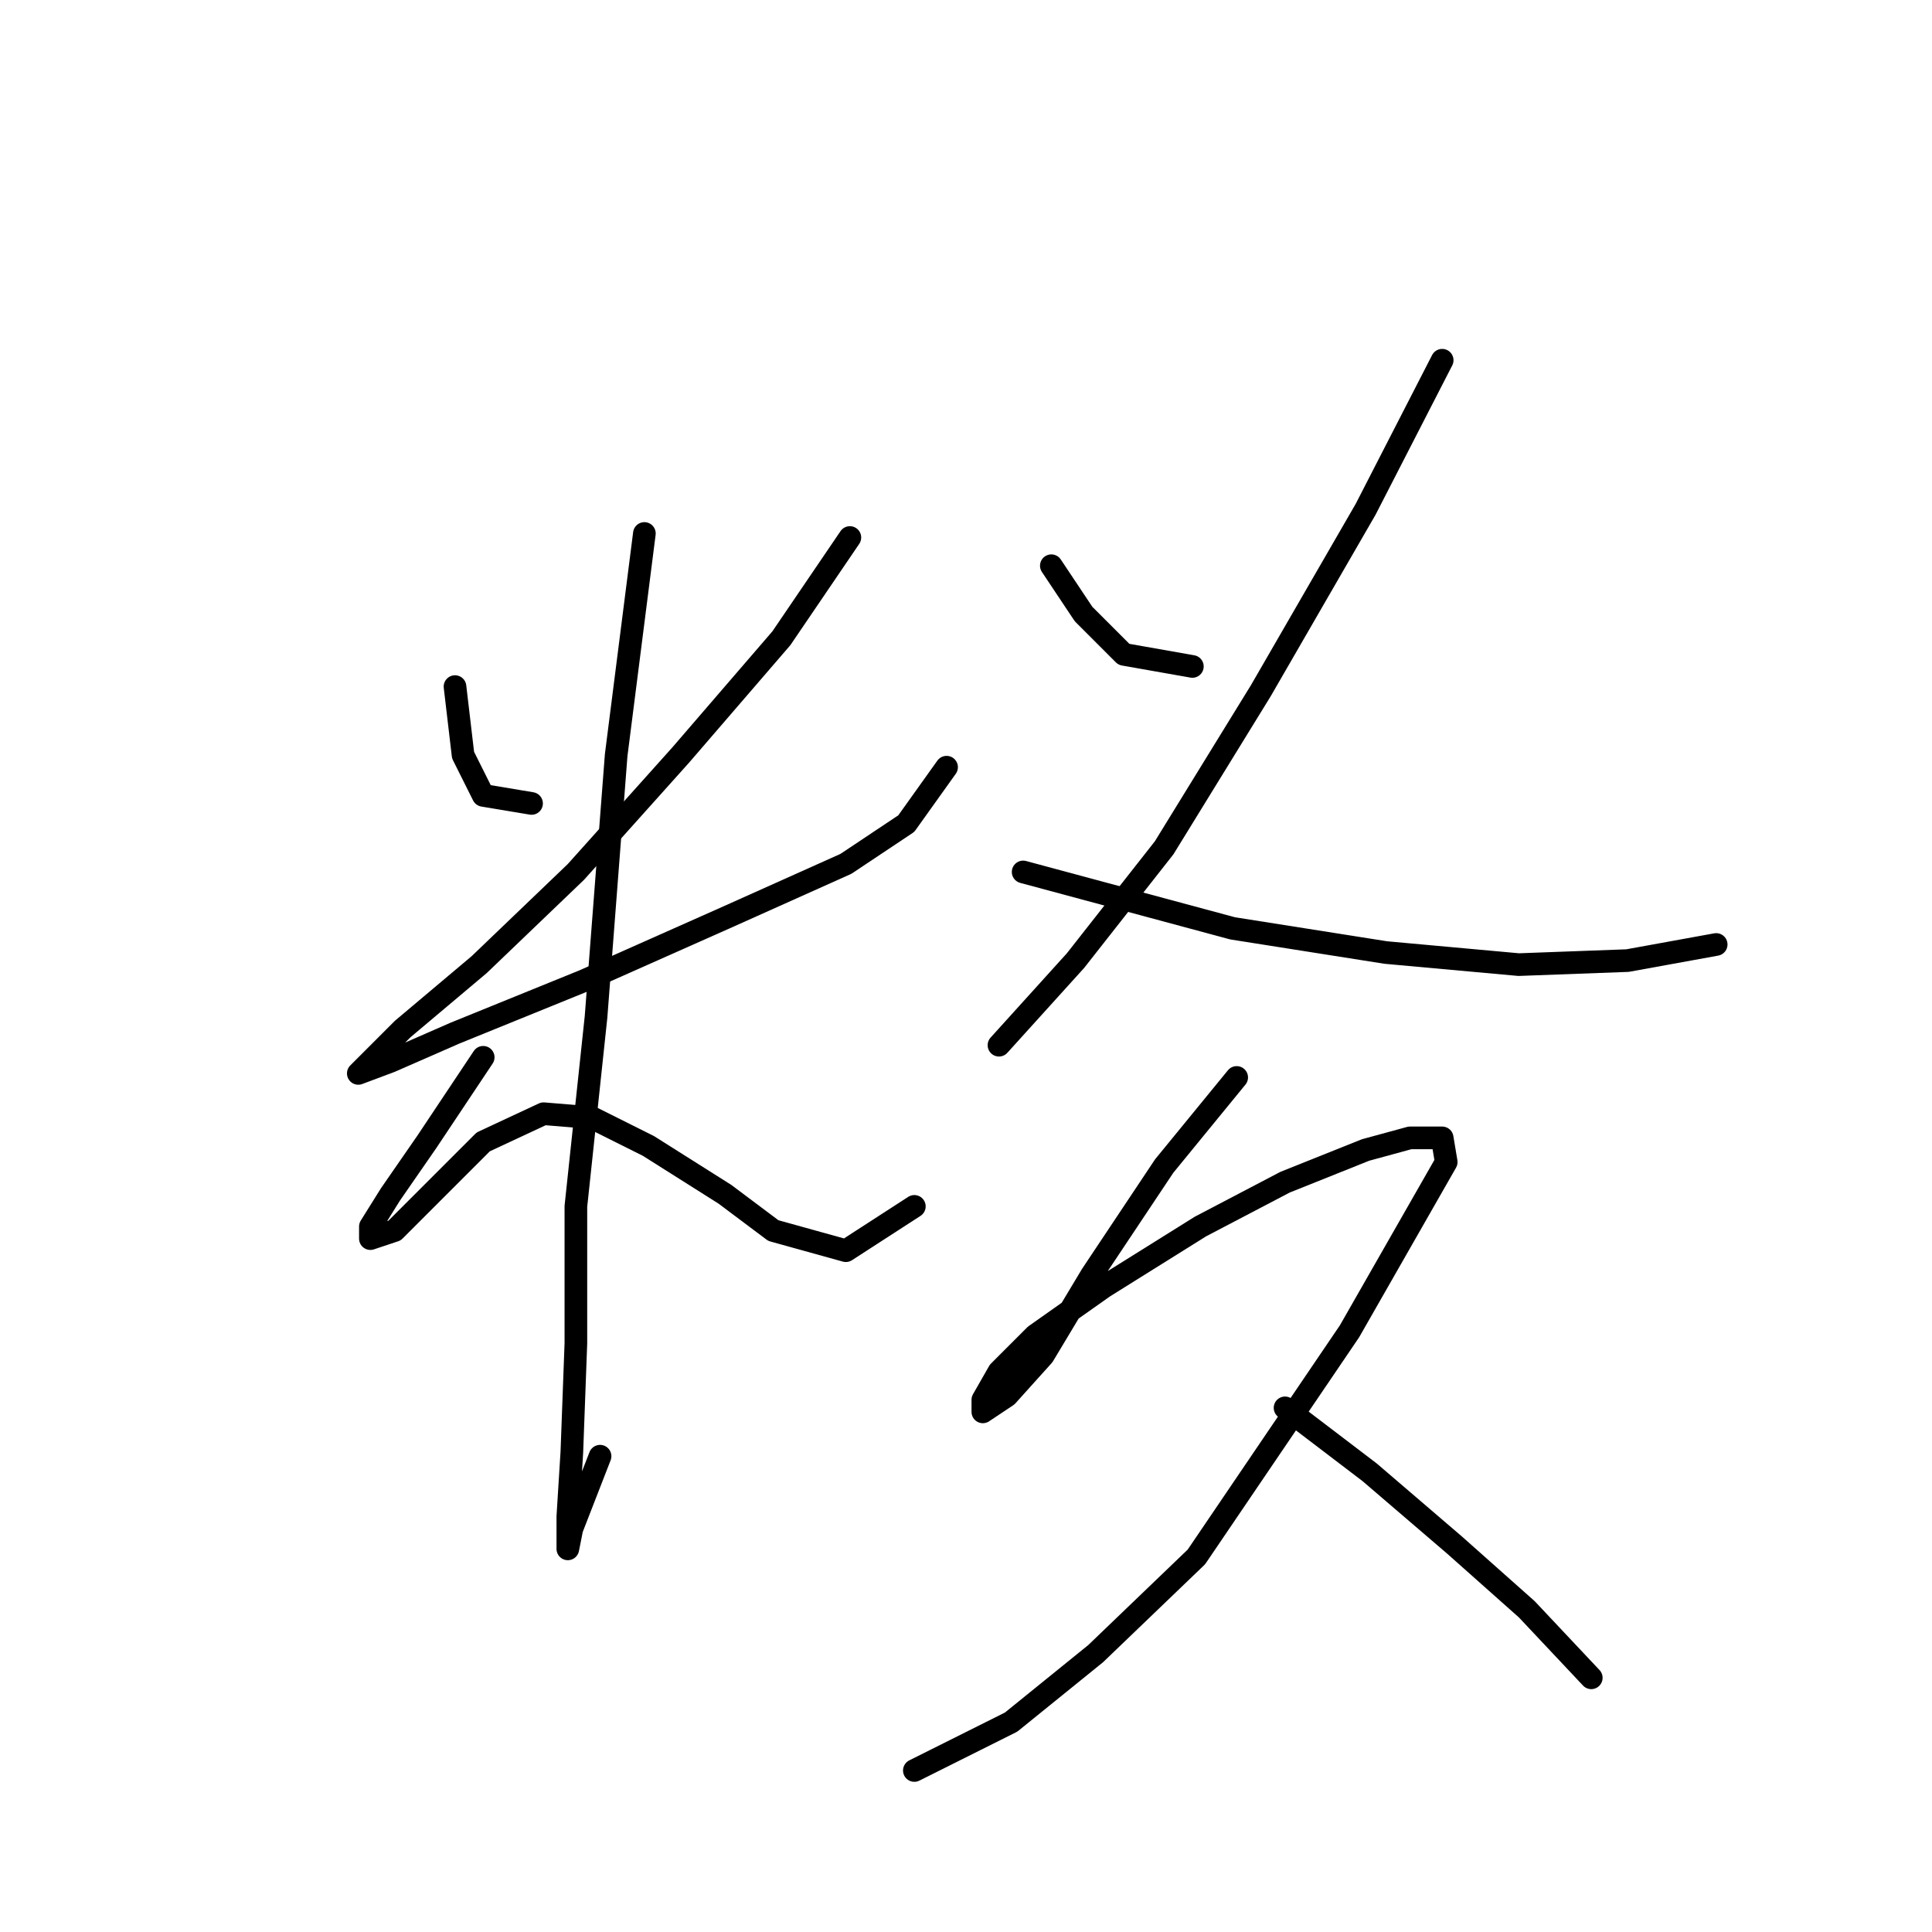 <?xml version="1.0" standalone="no"?>
    <svg width="256" height="256" xmlns="http://www.w3.org/2000/svg" version="1.1">
    <polyline stroke="black" stroke-width="3" stroke-linecap="round" fill="transparent" stroke-linejoin="round" points="60.29 90.977 61.358 100.054 64.027 105.393 70.434 106.461 70.434 106.461 " />
        <polyline stroke="black" stroke-width="3" stroke-linecap="round" fill="transparent" stroke-linejoin="round" points="112.613 71.223 103.537 84.571 90.189 100.054 76.307 115.537 63.494 127.817 53.349 136.36 49.078 140.631 47.476 142.233 51.748 140.631 60.29 136.893 77.375 129.953 96.596 121.41 112.079 114.469 120.088 109.13 125.427 101.656 125.427 101.656 " />
        <polyline stroke="black" stroke-width="3" stroke-linecap="round" fill="transparent" stroke-linejoin="round" points="85.384 70.689 81.646 100.054 78.977 134.758 76.307 159.852 76.307 178.004 75.773 192.42 75.24 200.962 75.24 205.234 75.773 202.564 79.511 192.954 79.511 192.954 " />
        <polyline stroke="black" stroke-width="3" stroke-linecap="round" fill="transparent" stroke-linejoin="round" points="64.027 140.097 56.553 151.309 51.748 158.25 49.078 162.521 49.078 164.123 52.281 163.055 58.154 157.182 64.027 151.309 72.036 147.572 78.443 148.106 85.918 151.843 96.062 158.25 102.469 163.055 112.079 165.724 121.156 159.852 121.156 159.852 " />
        <polyline stroke="black" stroke-width="3" stroke-linecap="round" fill="transparent" stroke-linejoin="round" points="139.308 74.96 143.58 81.367 148.919 86.706 157.995 88.308 157.995 88.308 " />
        <polyline stroke="black" stroke-width="3" stroke-linecap="round" fill="transparent" stroke-linejoin="round" points="191.097 47.731 180.953 67.485 167.072 91.511 154.258 112.334 142.512 127.283 132.368 138.495 132.368 138.495 " />
        <polyline stroke="black" stroke-width="3" stroke-linecap="round" fill="transparent" stroke-linejoin="round" points="135.571 115.537 163.334 123.012 183.623 126.215 201.242 127.817 215.657 127.283 227.403 125.148 227.403 125.148 " />
        <polyline stroke="black" stroke-width="3" stroke-linecap="round" fill="transparent" stroke-linejoin="round" points="163.868 142.766 154.258 154.512 144.648 168.928 138.241 179.606 133.435 184.945 130.232 187.081 130.232 185.479 132.368 181.742 137.173 176.937 146.249 170.53 159.063 162.521 170.275 156.648 180.953 152.377 186.826 150.775 191.097 150.775 191.631 153.979 178.818 176.403 158.529 206.301 145.181 219.115 133.969 228.192 126.495 231.929 121.156 234.599 121.156 234.599 " />
        <polyline stroke="black" stroke-width="3" stroke-linecap="round" fill="transparent" stroke-linejoin="round" points="170.275 186.547 181.487 195.089 192.699 204.7 202.31 213.242 210.852 222.319 210.852 222.319 " />
        </svg>